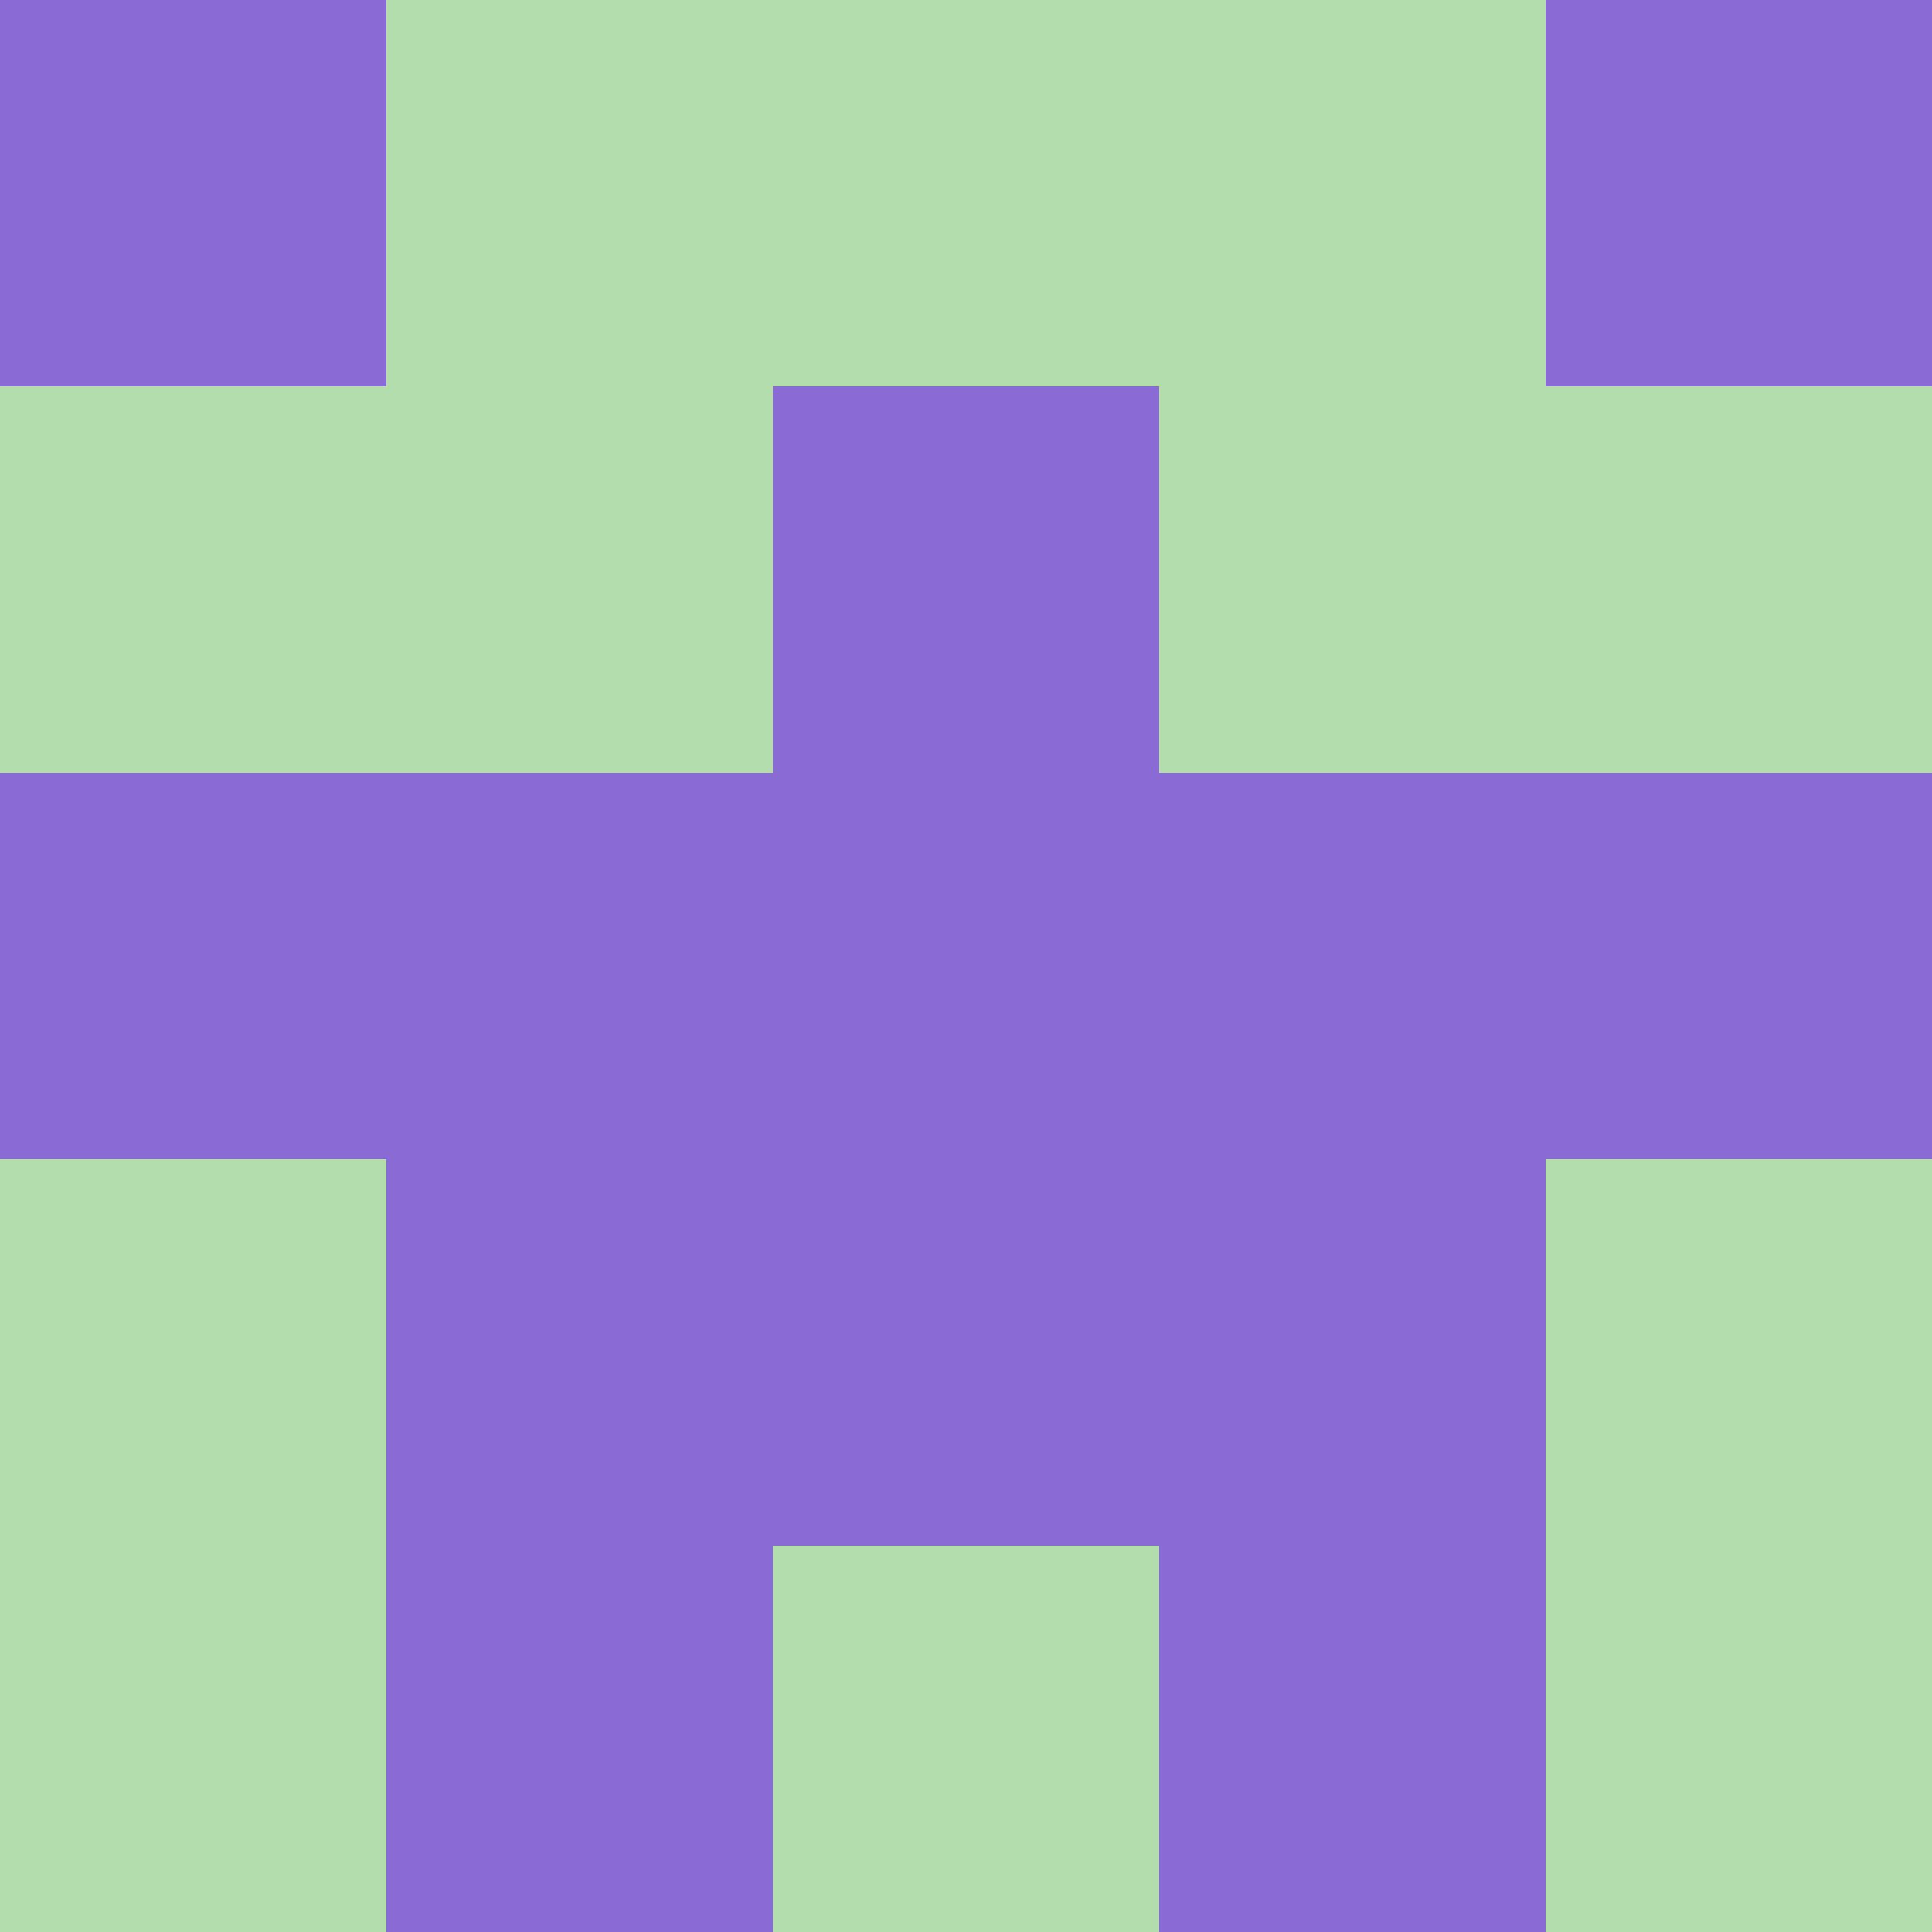 <?xml version="1.0" encoding="utf-8"?>
<!DOCTYPE svg PUBLIC "-//W3C//DTD SVG 20010904//EN"
"http://www.w3.org/TR/2001/REC-SVG-20010904/DTD/svg10.dtd">
<svg viewBox="0 0 5 5" height="100" width="100" xml:lang="fr"
     xmlns="http://www.w3.org/2000/svg"
     xmlns:xlink="http://www.w3.org/1999/xlink">
                        <rect x="0" y="0" height="1" width="1" fill="#8A6AD4"/>
                    <rect x="4" y="0" height="1" width="1" fill="#8A6AD4"/>
                    <rect x="1" y="0" height="1" width="1" fill="#B3DDAC"/>
                    <rect x="3" y="0" height="1" width="1" fill="#B3DDAC"/>
                    <rect x="2" y="0" height="1" width="1" fill="#B3DDAC"/>
                                <rect x="0" y="1" height="1" width="1" fill="#B3DDAC"/>
                    <rect x="4" y="1" height="1" width="1" fill="#B3DDAC"/>
                    <rect x="1" y="1" height="1" width="1" fill="#B3DDAC"/>
                    <rect x="3" y="1" height="1" width="1" fill="#B3DDAC"/>
                    <rect x="2" y="1" height="1" width="1" fill="#8A6AD4"/>
                                <rect x="0" y="2" height="1" width="1" fill="#8A6AD4"/>
                    <rect x="4" y="2" height="1" width="1" fill="#8A6AD4"/>
                    <rect x="1" y="2" height="1" width="1" fill="#8A6AD4"/>
                    <rect x="3" y="2" height="1" width="1" fill="#8A6AD4"/>
                    <rect x="2" y="2" height="1" width="1" fill="#8A6AD4"/>
                                <rect x="0" y="3" height="1" width="1" fill="#B3DDAC"/>
                    <rect x="4" y="3" height="1" width="1" fill="#B3DDAC"/>
                    <rect x="1" y="3" height="1" width="1" fill="#8A6AD4"/>
                    <rect x="3" y="3" height="1" width="1" fill="#8A6AD4"/>
                    <rect x="2" y="3" height="1" width="1" fill="#8A6AD4"/>
                                <rect x="0" y="4" height="1" width="1" fill="#B3DDAC"/>
                    <rect x="4" y="4" height="1" width="1" fill="#B3DDAC"/>
                    <rect x="1" y="4" height="1" width="1" fill="#8A6AD4"/>
                    <rect x="3" y="4" height="1" width="1" fill="#8A6AD4"/>
                    <rect x="2" y="4" height="1" width="1" fill="#B3DDAC"/>
            </svg>